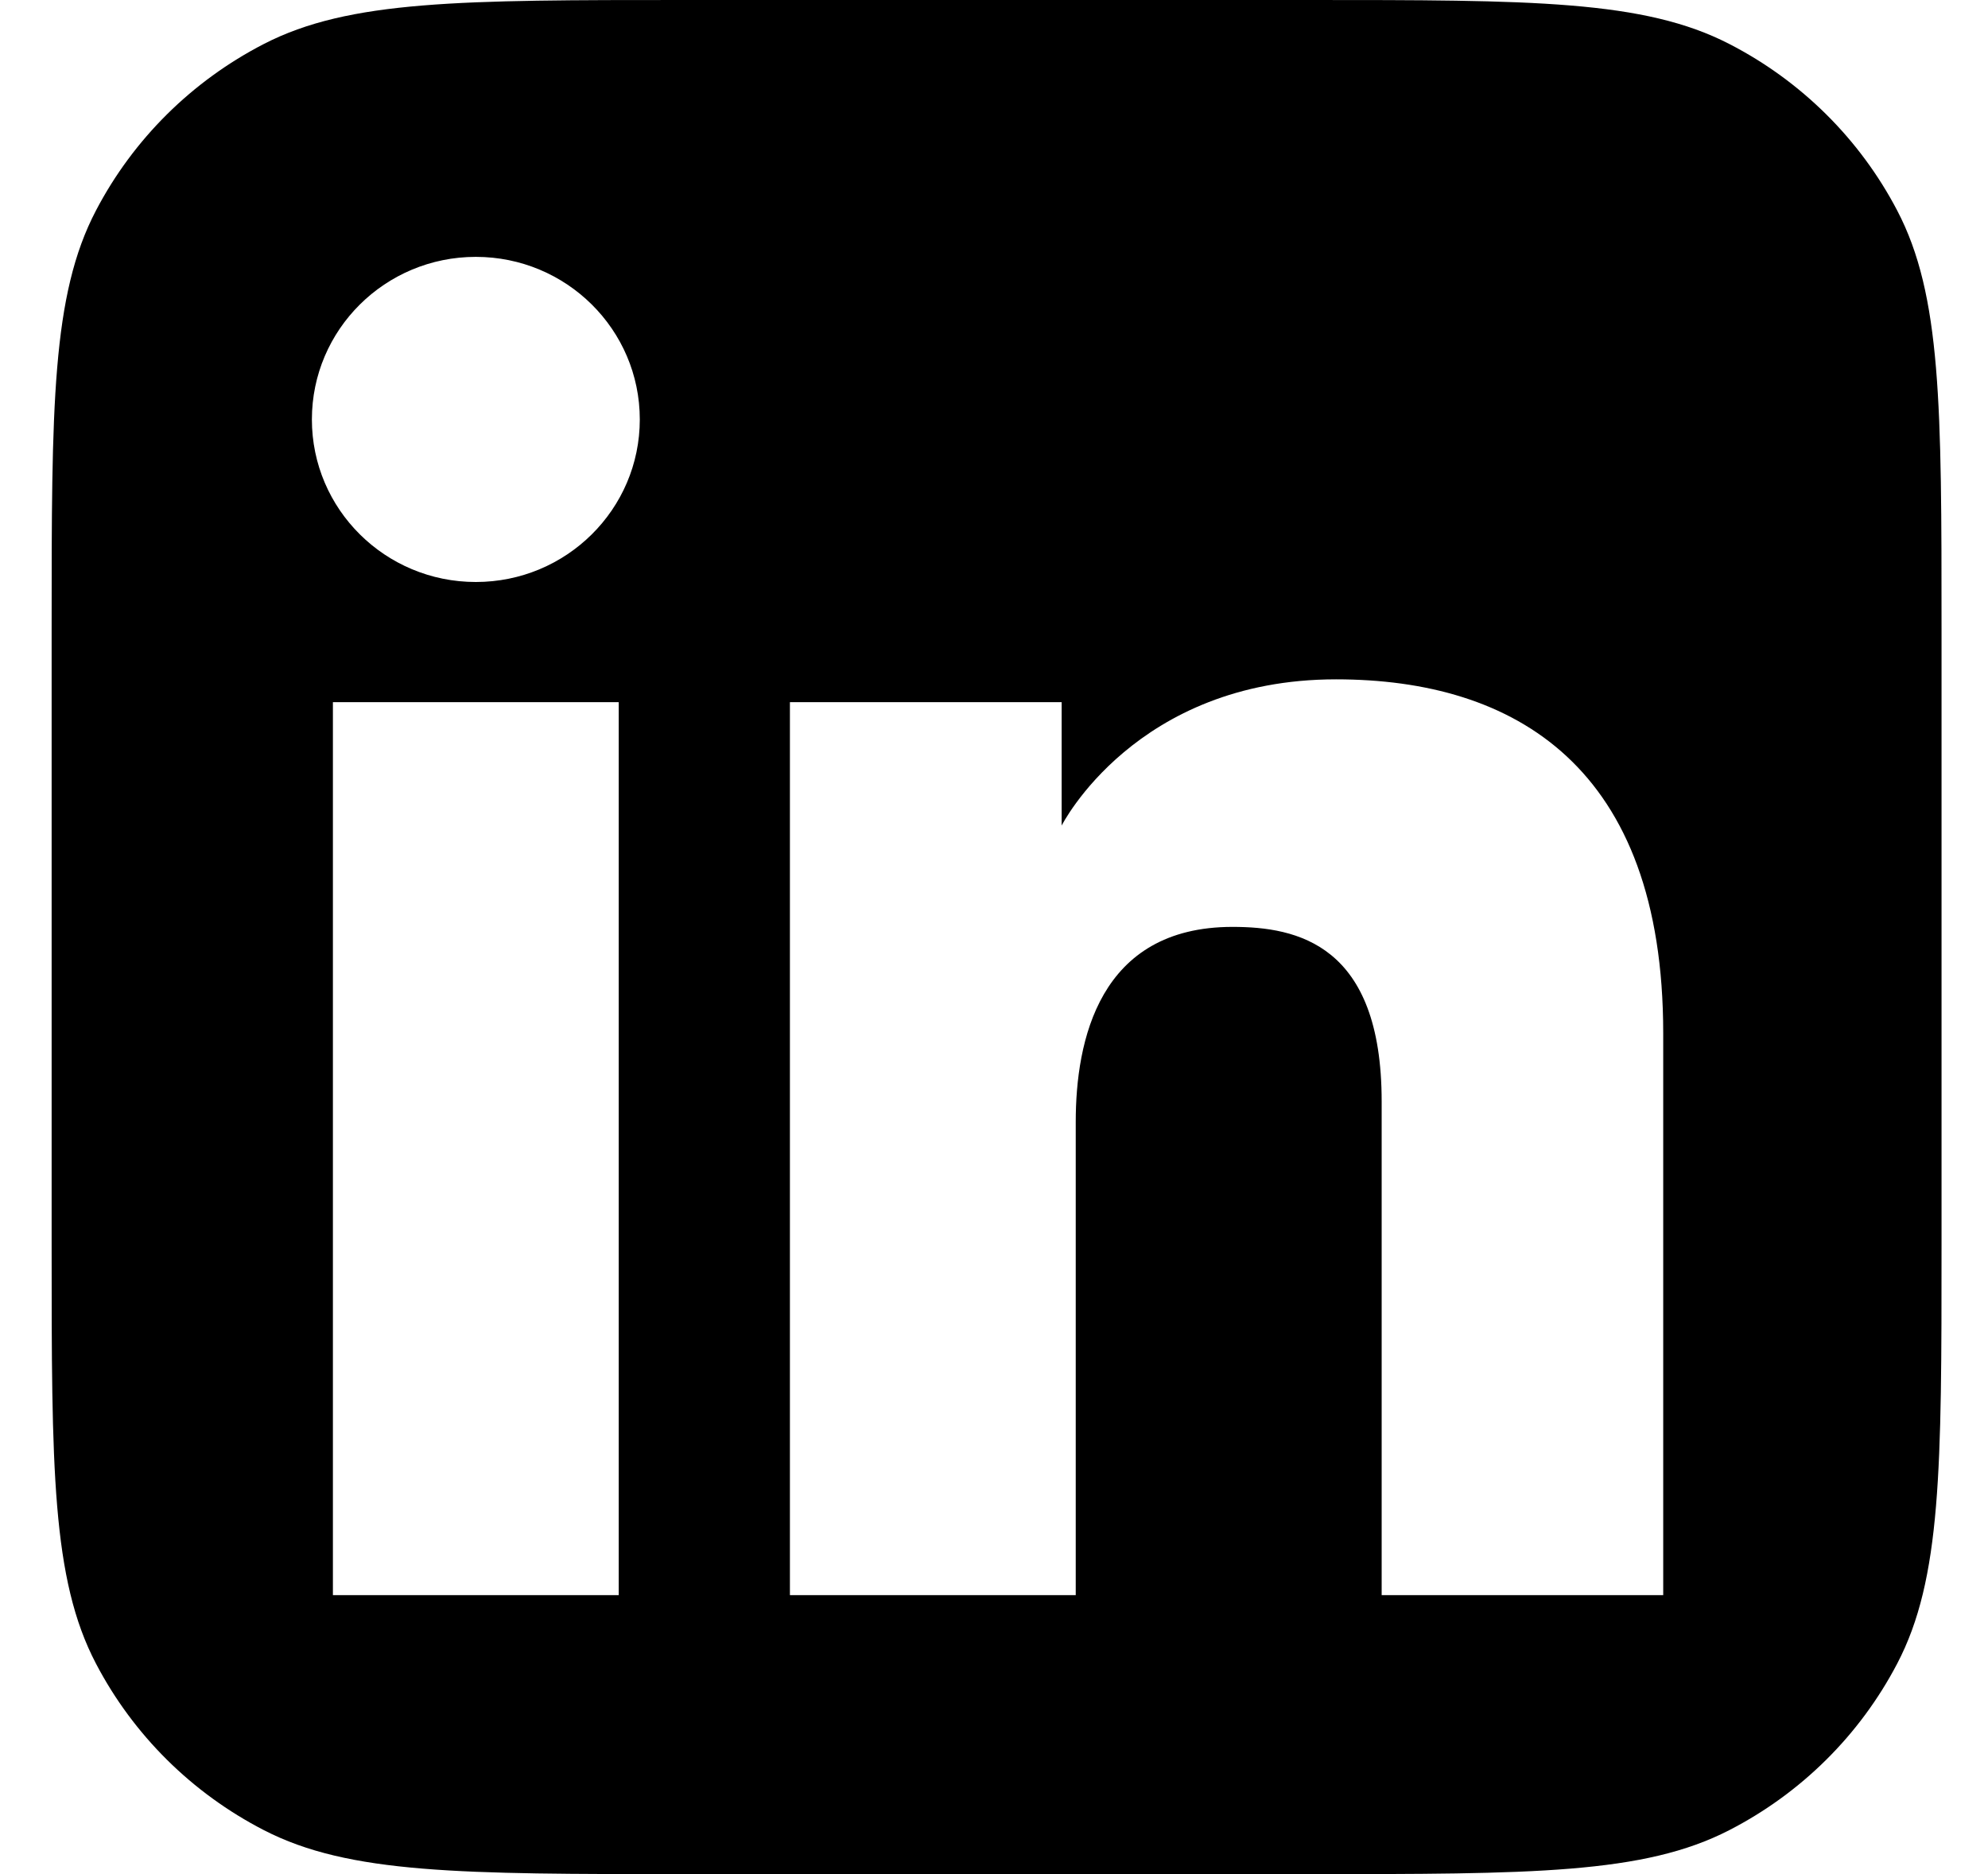 <svg width="35" height="33" viewBox="0 0 35 33" fill="none" xmlns="http://www.w3.org/2000/svg">
<path fill-rule="evenodd" clip-rule="evenodd" d="M1.69 3.706C0.909 5.196 0.909 7.154 0.909 11.069V21.931C0.909 25.846 0.909 27.804 1.69 29.294C2.347 30.55 3.38 31.574 4.646 32.226C6.148 33 8.122 33 12.069 33H23.022C26.969 33 28.943 33 30.445 32.226C31.712 31.574 32.744 30.55 33.401 29.294C34.182 27.804 34.182 25.846 34.182 21.931V11.069C34.182 7.154 34.182 5.196 33.401 3.706C32.744 2.45 31.712 1.426 30.445 0.774C28.943 0 26.969 0 23.022 0H12.069C8.122 0 6.148 0 4.646 0.774C3.38 1.426 2.347 2.45 1.69 3.706ZM8.377 10.248C9.971 10.248 11.264 8.967 11.264 7.386C11.264 5.804 9.971 4.523 8.377 4.523C6.783 4.523 5.491 5.804 5.491 7.386C5.491 8.967 6.783 10.248 8.377 10.248ZM13.907 12.364H18.691V14.537C18.691 14.537 19.989 11.962 23.521 11.962C26.672 11.962 29.282 13.502 29.282 18.194V28.088H24.325V19.393C24.325 16.625 22.834 16.321 21.699 16.321C19.343 16.321 18.939 18.336 18.939 19.754V28.088H13.907V12.364ZM10.893 12.364H5.861V28.088H10.893V12.364Z" fill="black"/>
</svg>
